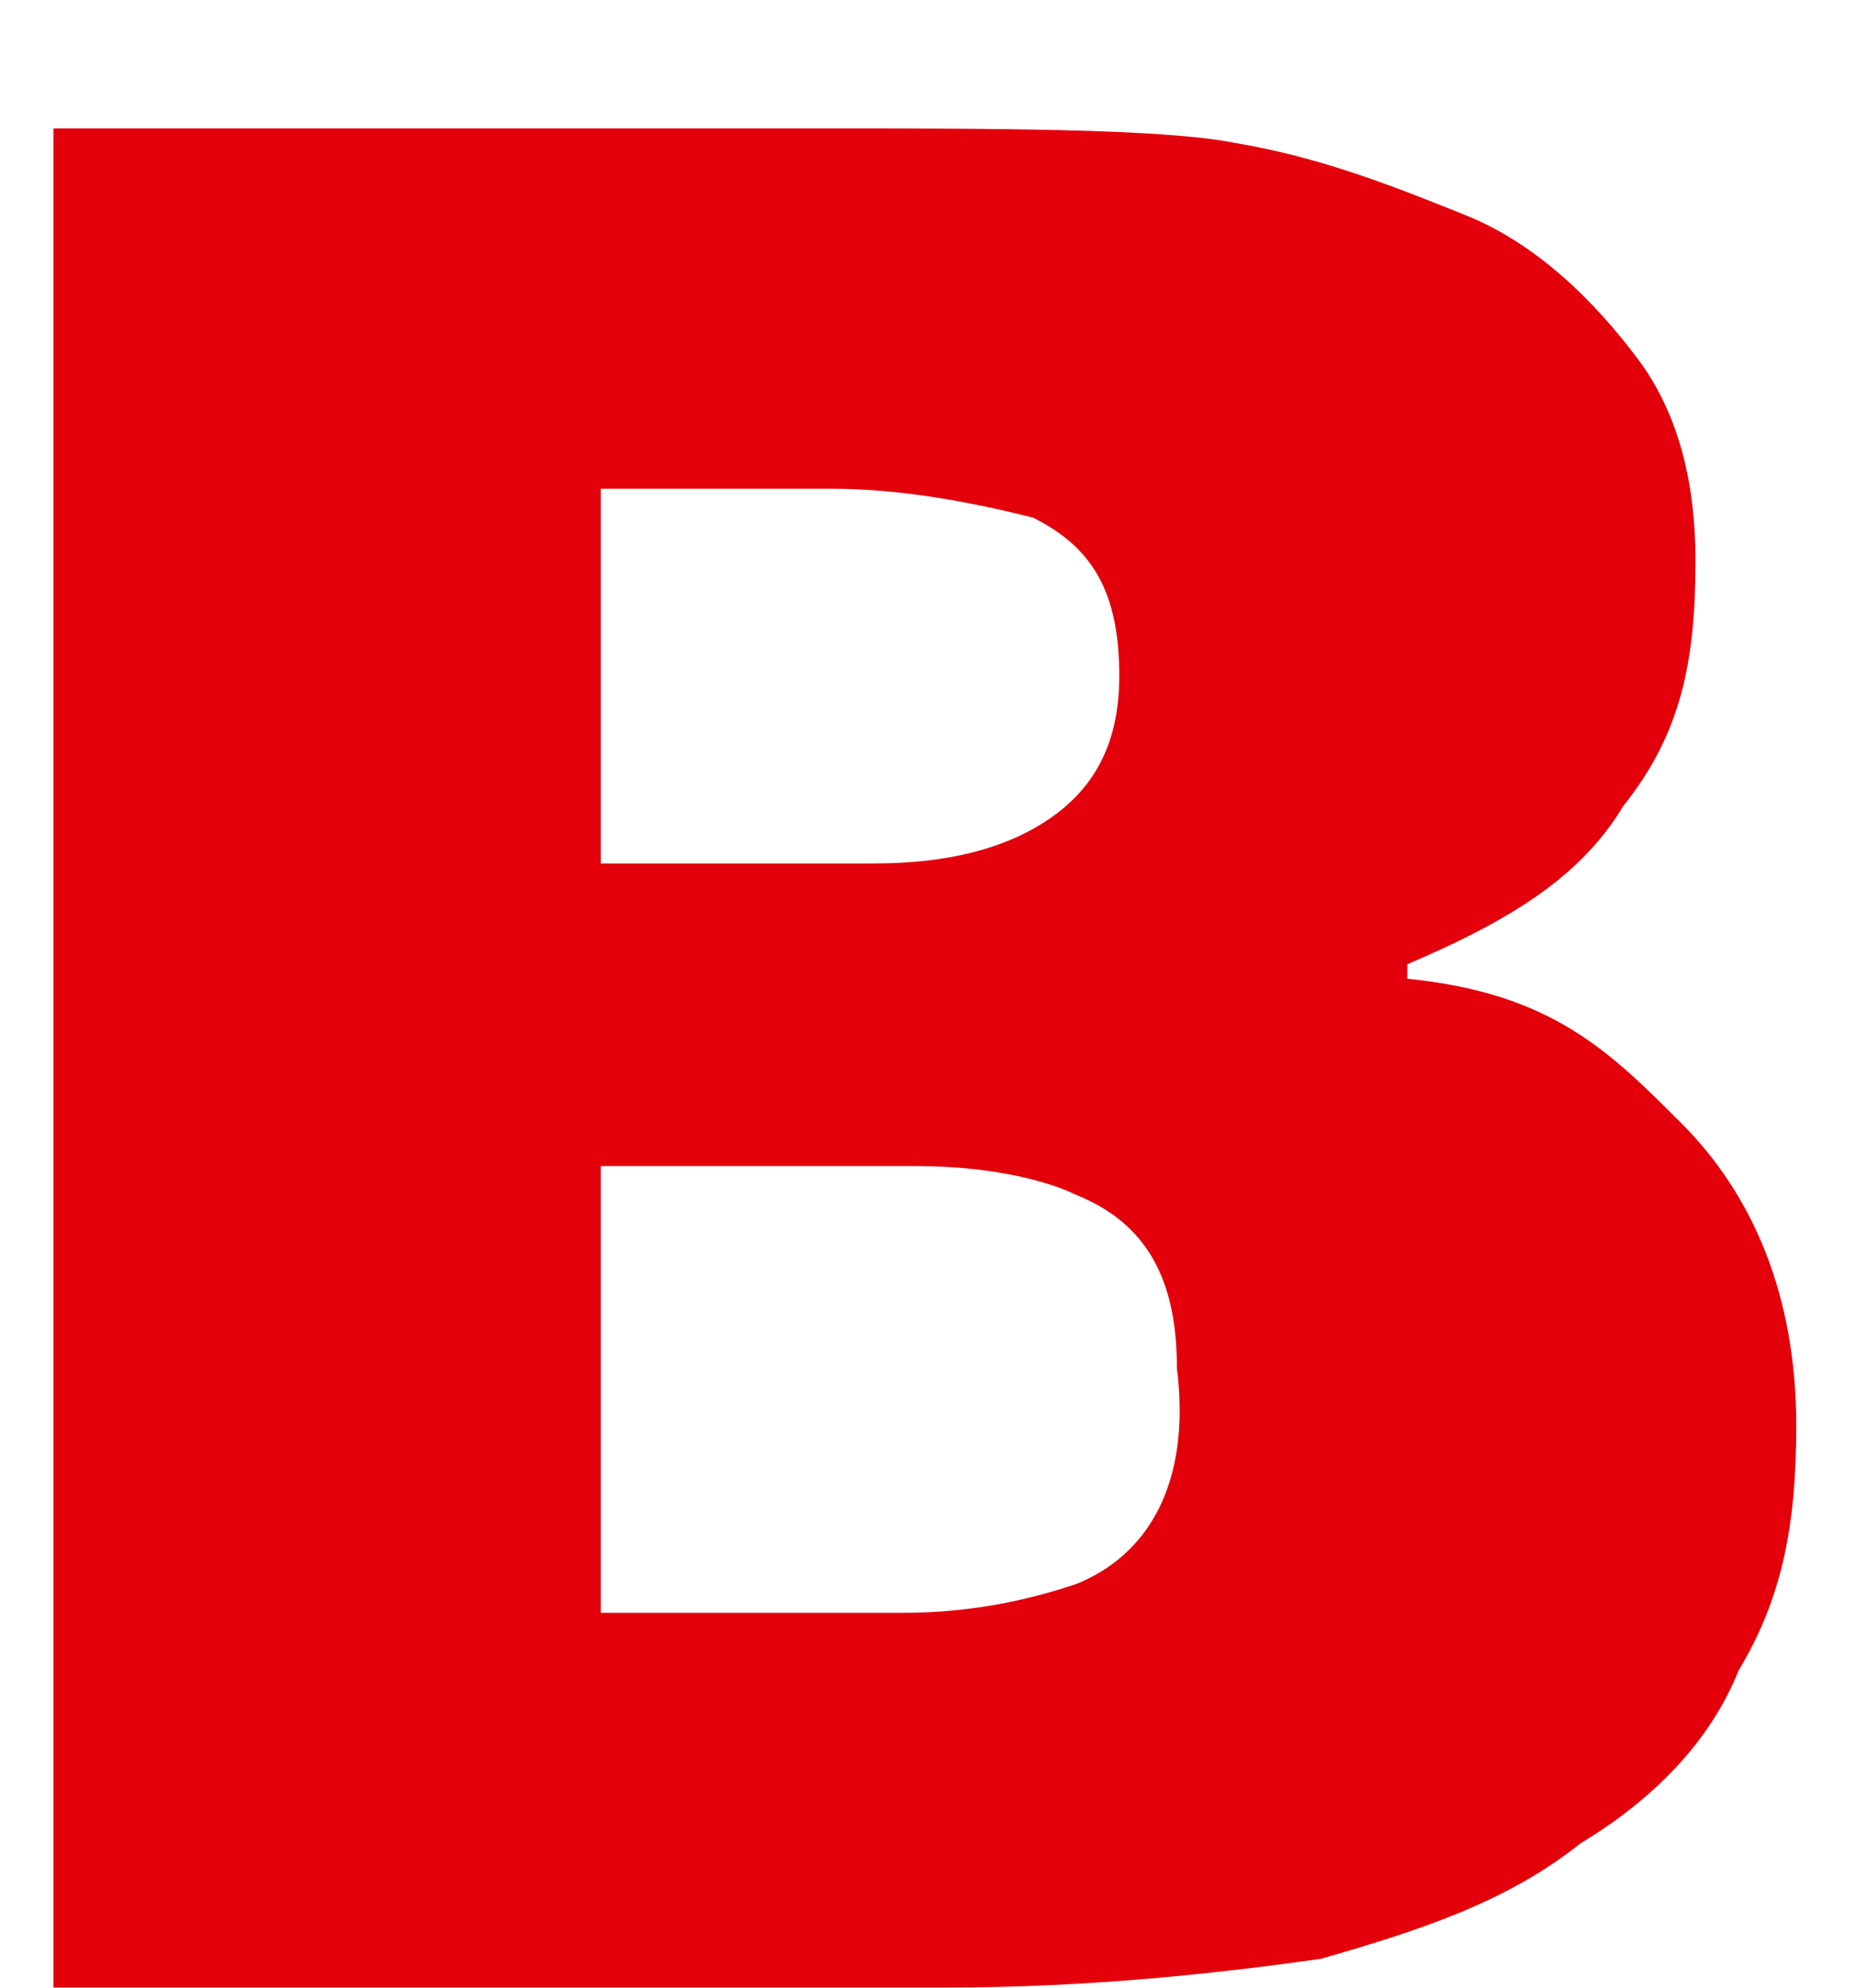 <svg width="14" height="15" viewBox="0 0 14 15" fill="none" xmlns="http://www.w3.org/2000/svg">
<path d="M12.694 8.474C12.15 7.93 11.715 7.495 10.627 7.386V7.277C11.389 6.951 11.933 6.625 12.259 6.081C12.694 5.537 12.803 4.993 12.803 4.232C12.803 3.688 12.694 3.144 12.368 2.709C12.041 2.274 11.606 1.839 11.062 1.622C10.519 1.404 9.975 1.187 9.322 1.078C8.779 0.969 7.473 0.969 6.168 0.969H0.404V14.999H7.147C8.235 14.999 9.214 14.89 9.975 14.782C10.736 14.564 11.389 14.347 11.933 13.912C12.476 13.585 12.911 13.15 13.129 12.606C13.455 12.063 13.564 11.519 13.564 10.758C13.564 9.779 13.238 9.017 12.694 8.474ZM4.537 3.688H6.277C6.821 3.688 7.365 3.797 7.8 3.906C8.235 4.123 8.452 4.449 8.452 5.102C8.452 5.646 8.235 5.972 7.908 6.19C7.582 6.407 7.147 6.516 6.603 6.516H4.537V3.688ZM8.126 11.954C7.8 12.063 7.365 12.171 6.821 12.171H4.537V8.8H6.93C7.473 8.8 7.908 8.909 8.126 9.017C8.67 9.235 8.887 9.67 8.887 10.322C8.996 11.193 8.67 11.736 8.126 11.954Z" fill="#E3000B"/>
</svg>
